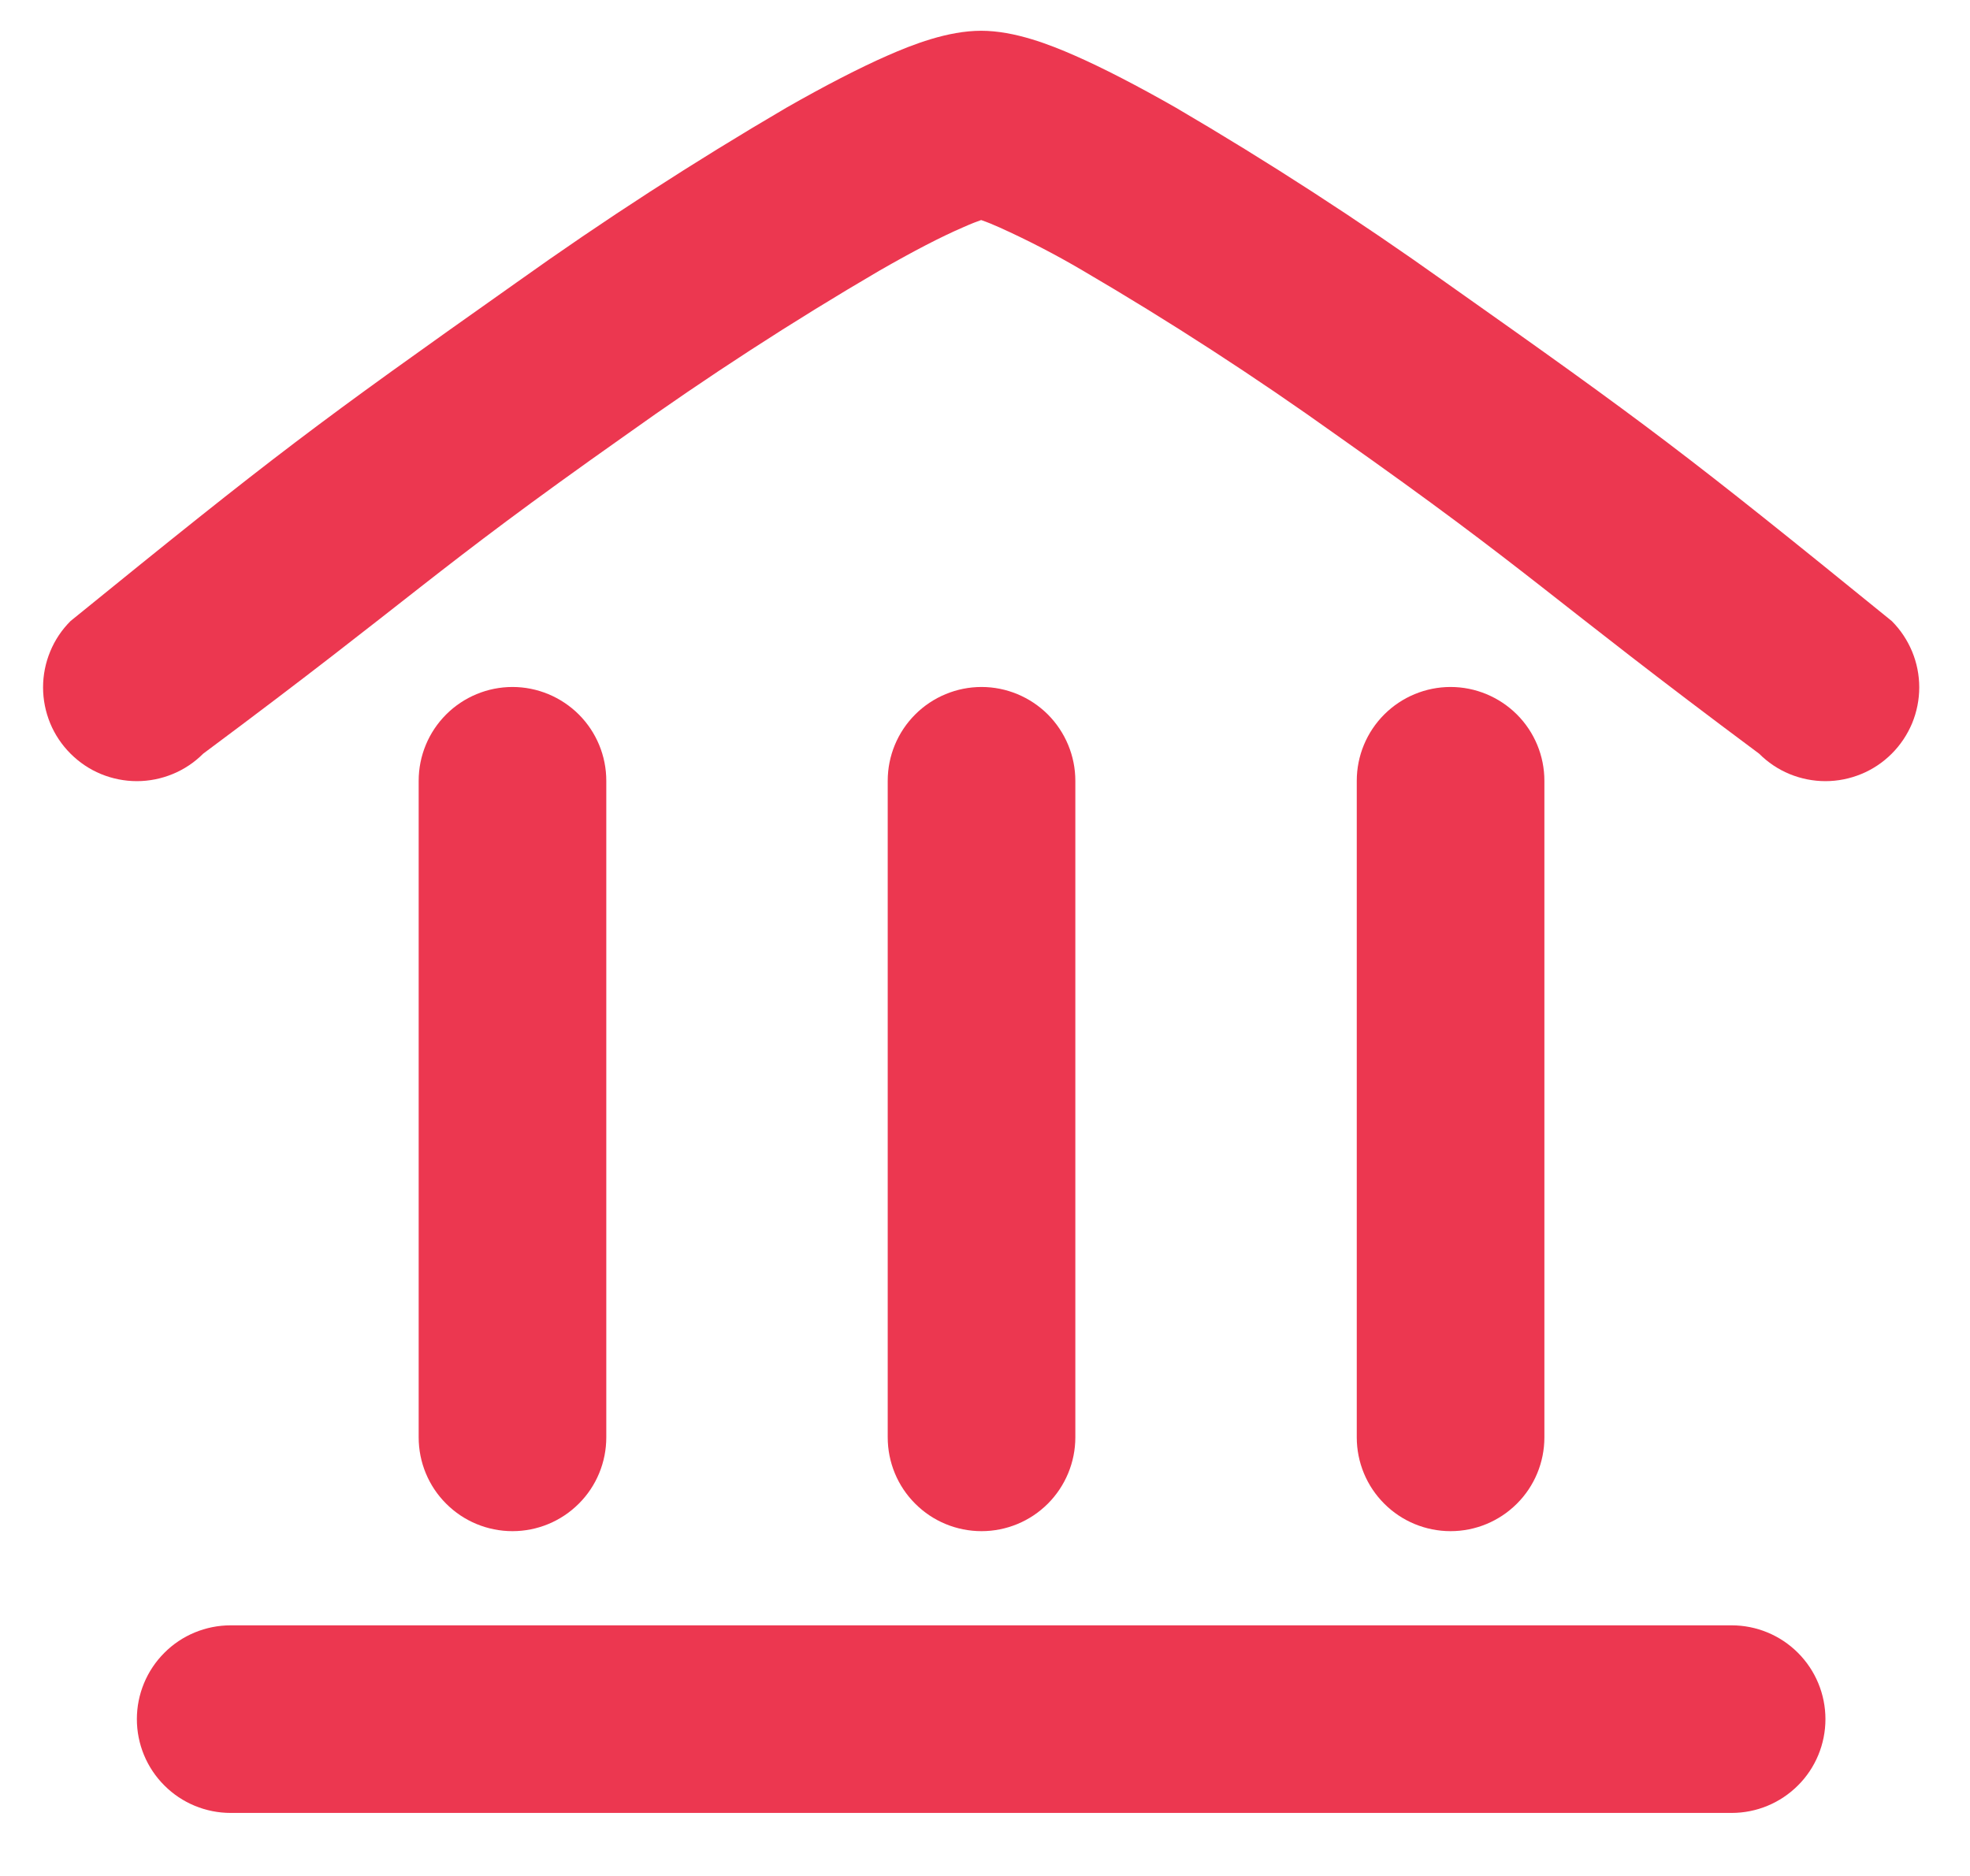 <svg xmlns="http://www.w3.org/2000/svg" width="21" height="20" fill="none" viewBox="0 0 21 20"><path fill="#EC3750" fill-rule="evenodd" d="M10.653 2.424C10.589 2.395 10.525 2.369 10.459 2.346V0.328C10.817 0.328 11.194 0.477 11.456 0.592C11.753 0.722 12.132 0.918 12.533 1.147C13.52 1.725 14.48 2.347 15.411 3.011C17.561 4.529 17.959 4.828 20.166 6.621C20.259 6.714 20.332 6.824 20.383 6.946C20.433 7.067 20.459 7.197 20.459 7.328C20.459 7.459 20.433 7.589 20.383 7.711C20.332 7.832 20.259 7.942 20.166 8.035C20.073 8.128 19.963 8.202 19.841 8.252C19.72 8.302 19.59 8.328 19.459 8.328C19.328 8.328 19.198 8.302 19.076 8.252C18.955 8.202 18.845 8.128 18.752 8.035C16.459 6.328 16.359 6.127 14.257 4.645C13.379 4.017 12.473 3.429 11.541 2.884C11.254 2.715 10.957 2.561 10.653 2.424ZM10.265 2.424C10.355 2.384 10.418 2.36 10.459 2.346V0.328C10.101 0.328 9.724 0.477 9.462 0.592C9.165 0.722 8.786 0.918 8.385 1.147C7.398 1.725 6.437 2.347 5.507 3.011C3.359 4.529 2.959 4.828 0.752 6.621C0.659 6.714 0.585 6.824 0.535 6.946C0.485 7.067 0.459 7.197 0.459 7.328C0.459 7.459 0.485 7.589 0.535 7.711C0.585 7.832 0.659 7.942 0.752 8.035C0.845 8.128 0.955 8.202 1.076 8.252C1.198 8.302 1.328 8.328 1.459 8.328C1.59 8.328 1.72 8.302 1.841 8.252C1.963 8.202 2.073 8.128 2.166 8.035C4.46 6.328 4.56 6.127 6.661 4.645C7.539 4.017 8.445 3.429 9.377 2.884C9.742 2.675 10.027 2.527 10.265 2.424ZM1.459 18.328C1.459 18.063 1.564 17.809 1.752 17.621C1.939 17.433 2.194 17.328 2.459 17.328H18.459C18.724 17.328 18.978 17.433 19.166 17.621C19.354 17.809 19.459 18.063 19.459 18.328C19.459 18.593 19.354 18.848 19.166 19.035C18.978 19.223 18.724 19.328 18.459 19.328H2.459C2.194 19.328 1.939 19.223 1.752 19.035C1.564 18.848 1.459 18.593 1.459 18.328Z" clip-rule="evenodd"/><path fill="#EC3750" fill-rule="evenodd" d="M10.463 16.324C10.198 16.324 9.943 16.219 9.756 16.031C9.568 15.844 9.463 15.589 9.463 15.324V8.324C9.463 8.059 9.568 7.805 9.756 7.617C9.943 7.43 10.198 7.324 10.463 7.324C10.728 7.324 10.982 7.43 11.17 7.617C11.357 7.805 11.463 8.059 11.463 8.324V15.324C11.463 15.589 11.357 15.844 11.17 16.031C10.982 16.219 10.728 16.324 10.463 16.324ZM15.463 16.324C15.198 16.324 14.943 16.219 14.756 16.031C14.568 15.844 14.463 15.589 14.463 15.324V8.324C14.463 8.059 14.568 7.805 14.756 7.617C14.943 7.43 15.198 7.324 15.463 7.324C15.728 7.324 15.982 7.43 16.17 7.617C16.358 7.805 16.463 8.059 16.463 8.324V15.324C16.463 15.589 16.358 15.844 16.17 16.031C15.982 16.219 15.728 16.324 15.463 16.324ZM5.463 16.324C5.198 16.324 4.943 16.219 4.756 16.031C4.568 15.844 4.463 15.589 4.463 15.324V8.324C4.463 8.059 4.568 7.805 4.756 7.617C4.943 7.43 5.198 7.324 5.463 7.324C5.728 7.324 5.982 7.43 6.17 7.617C6.358 7.805 6.463 8.059 6.463 8.324V15.324C6.463 15.589 6.358 15.844 6.17 16.031C5.982 16.219 5.728 16.324 5.463 16.324Z" clip-rule="evenodd"/></svg>